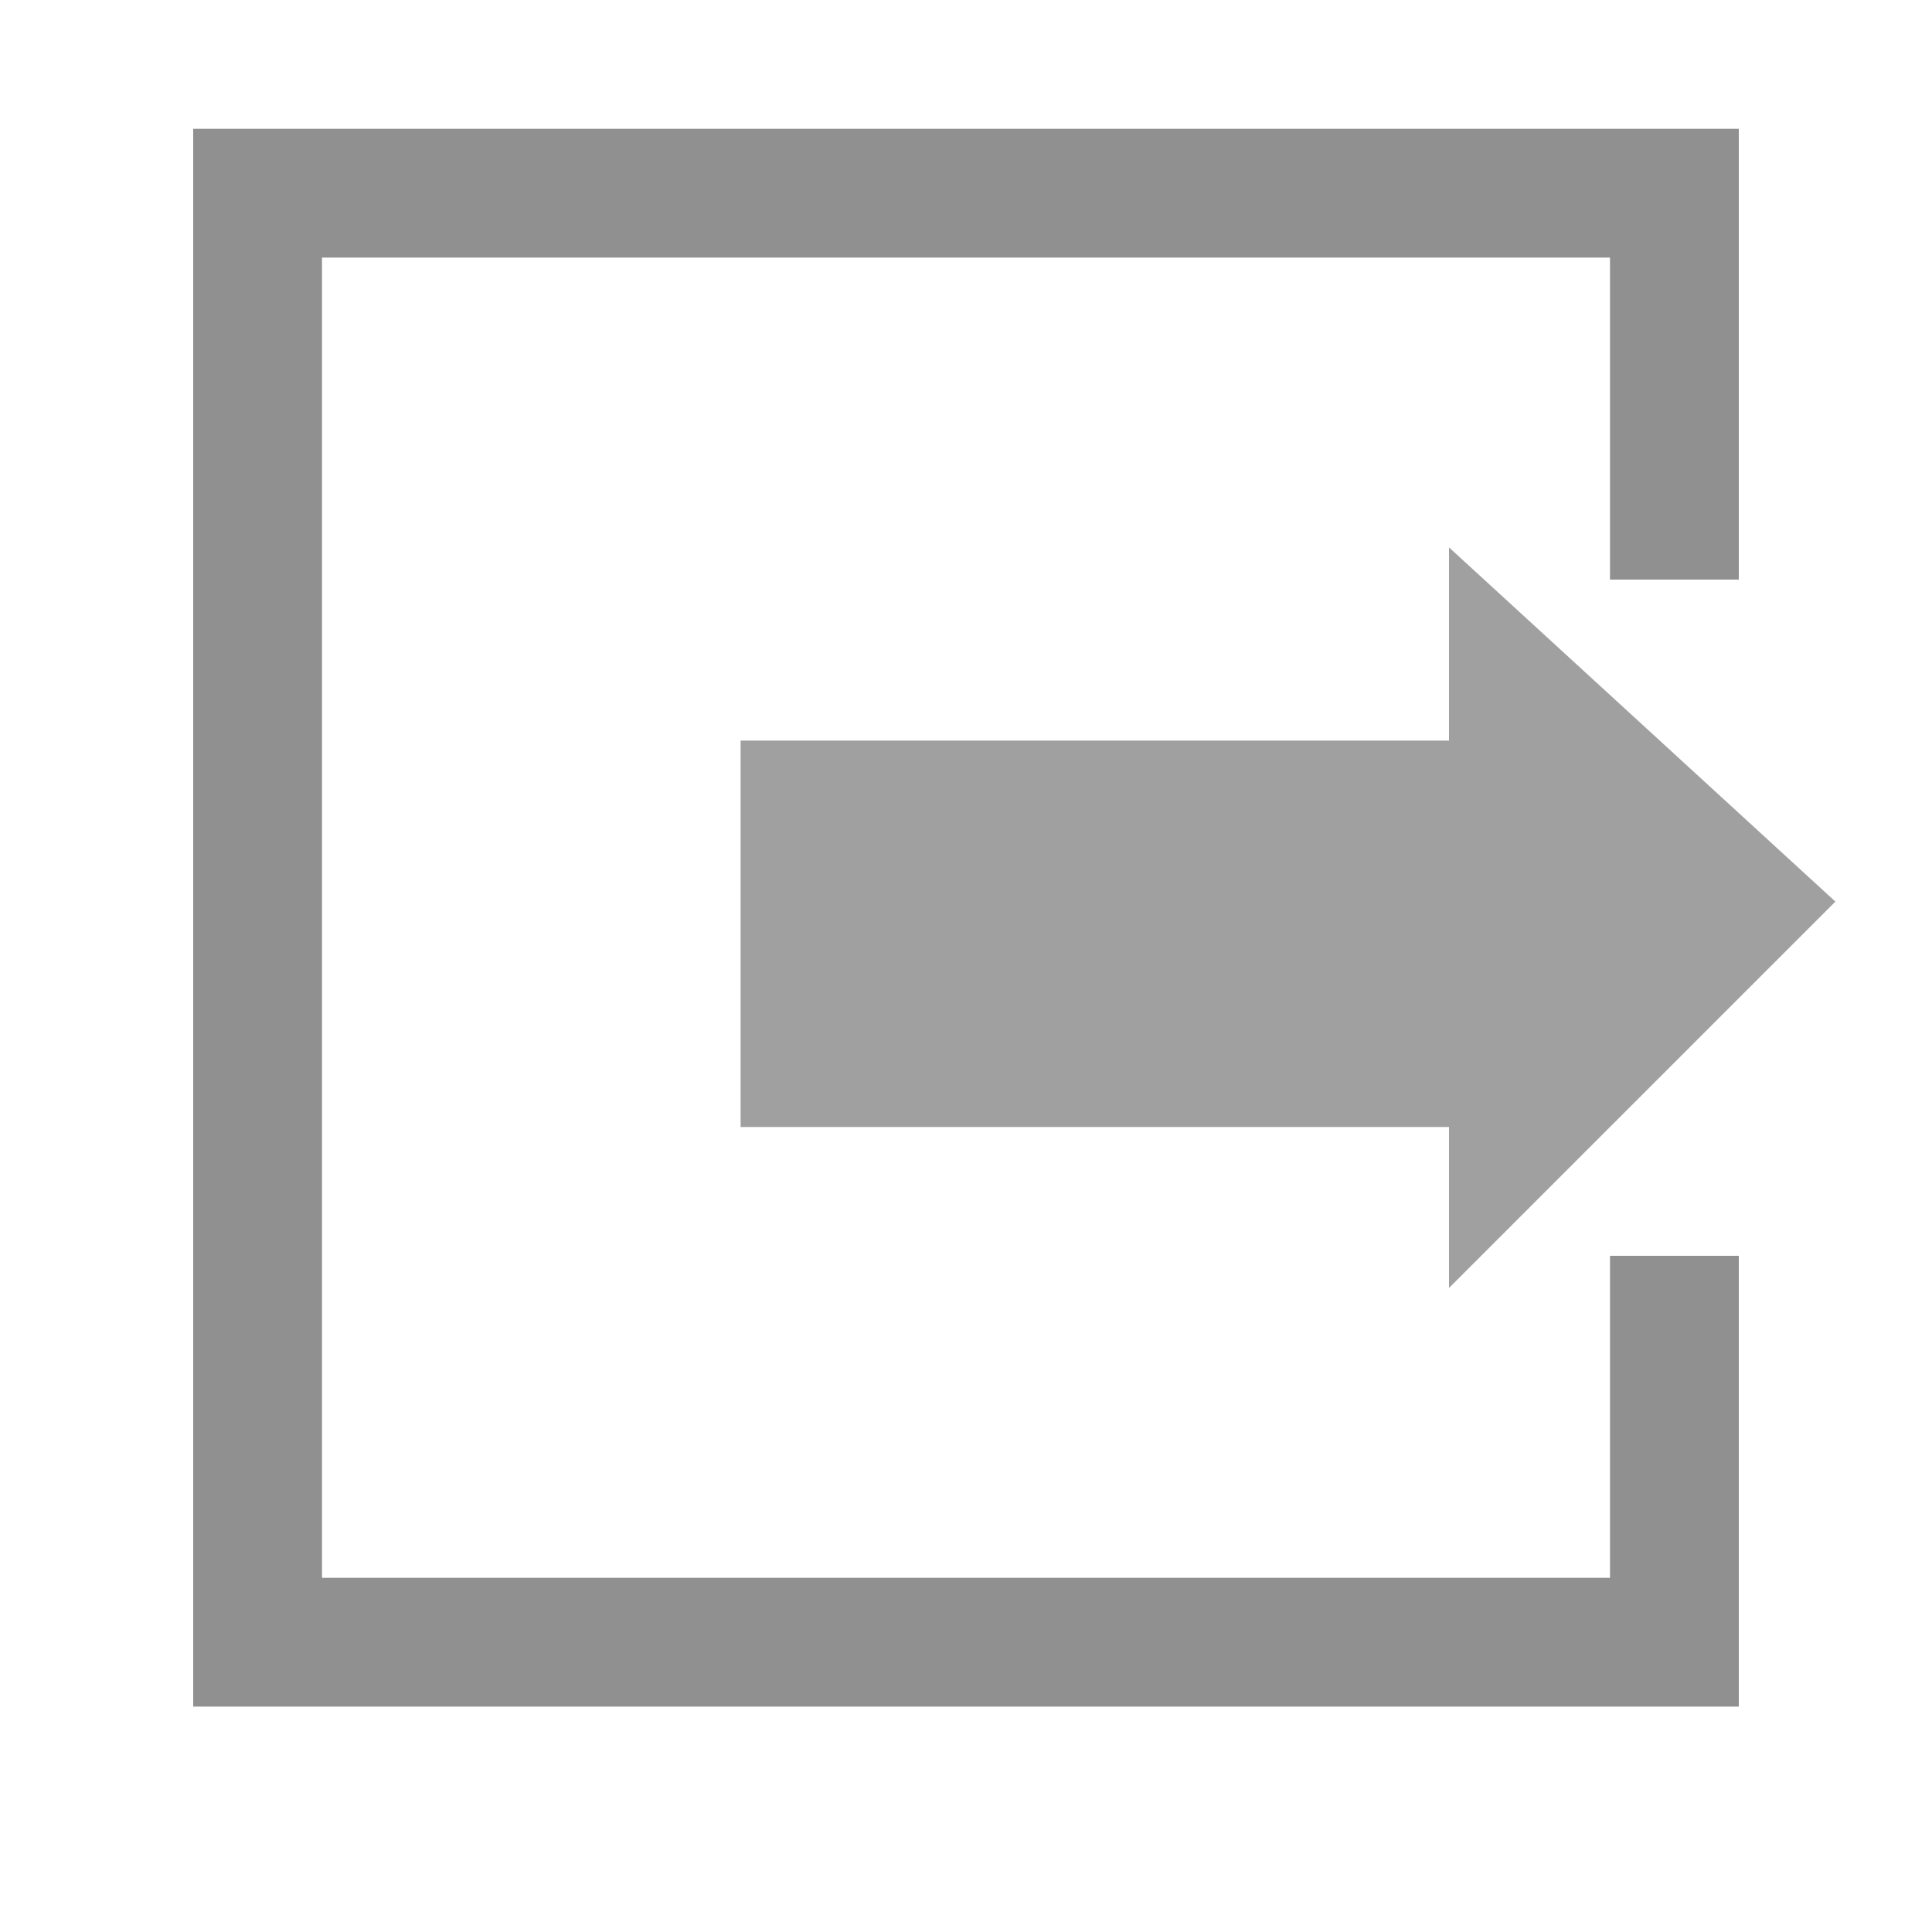<svg width="60" height="60" xmlns="http://www.w3.org/2000/svg">
<g>
<path d="m52 39 0 12 -44 0 0 -45 44 0 0 12" fill="none" stroke="#909090" stroke-width="3pt"/>
<path d="M57 28 45 17 l0 6 -22 0 0 12 22 0L45 40 z" stroke="none" fill="#a0a0a0"/>
</g></svg>

